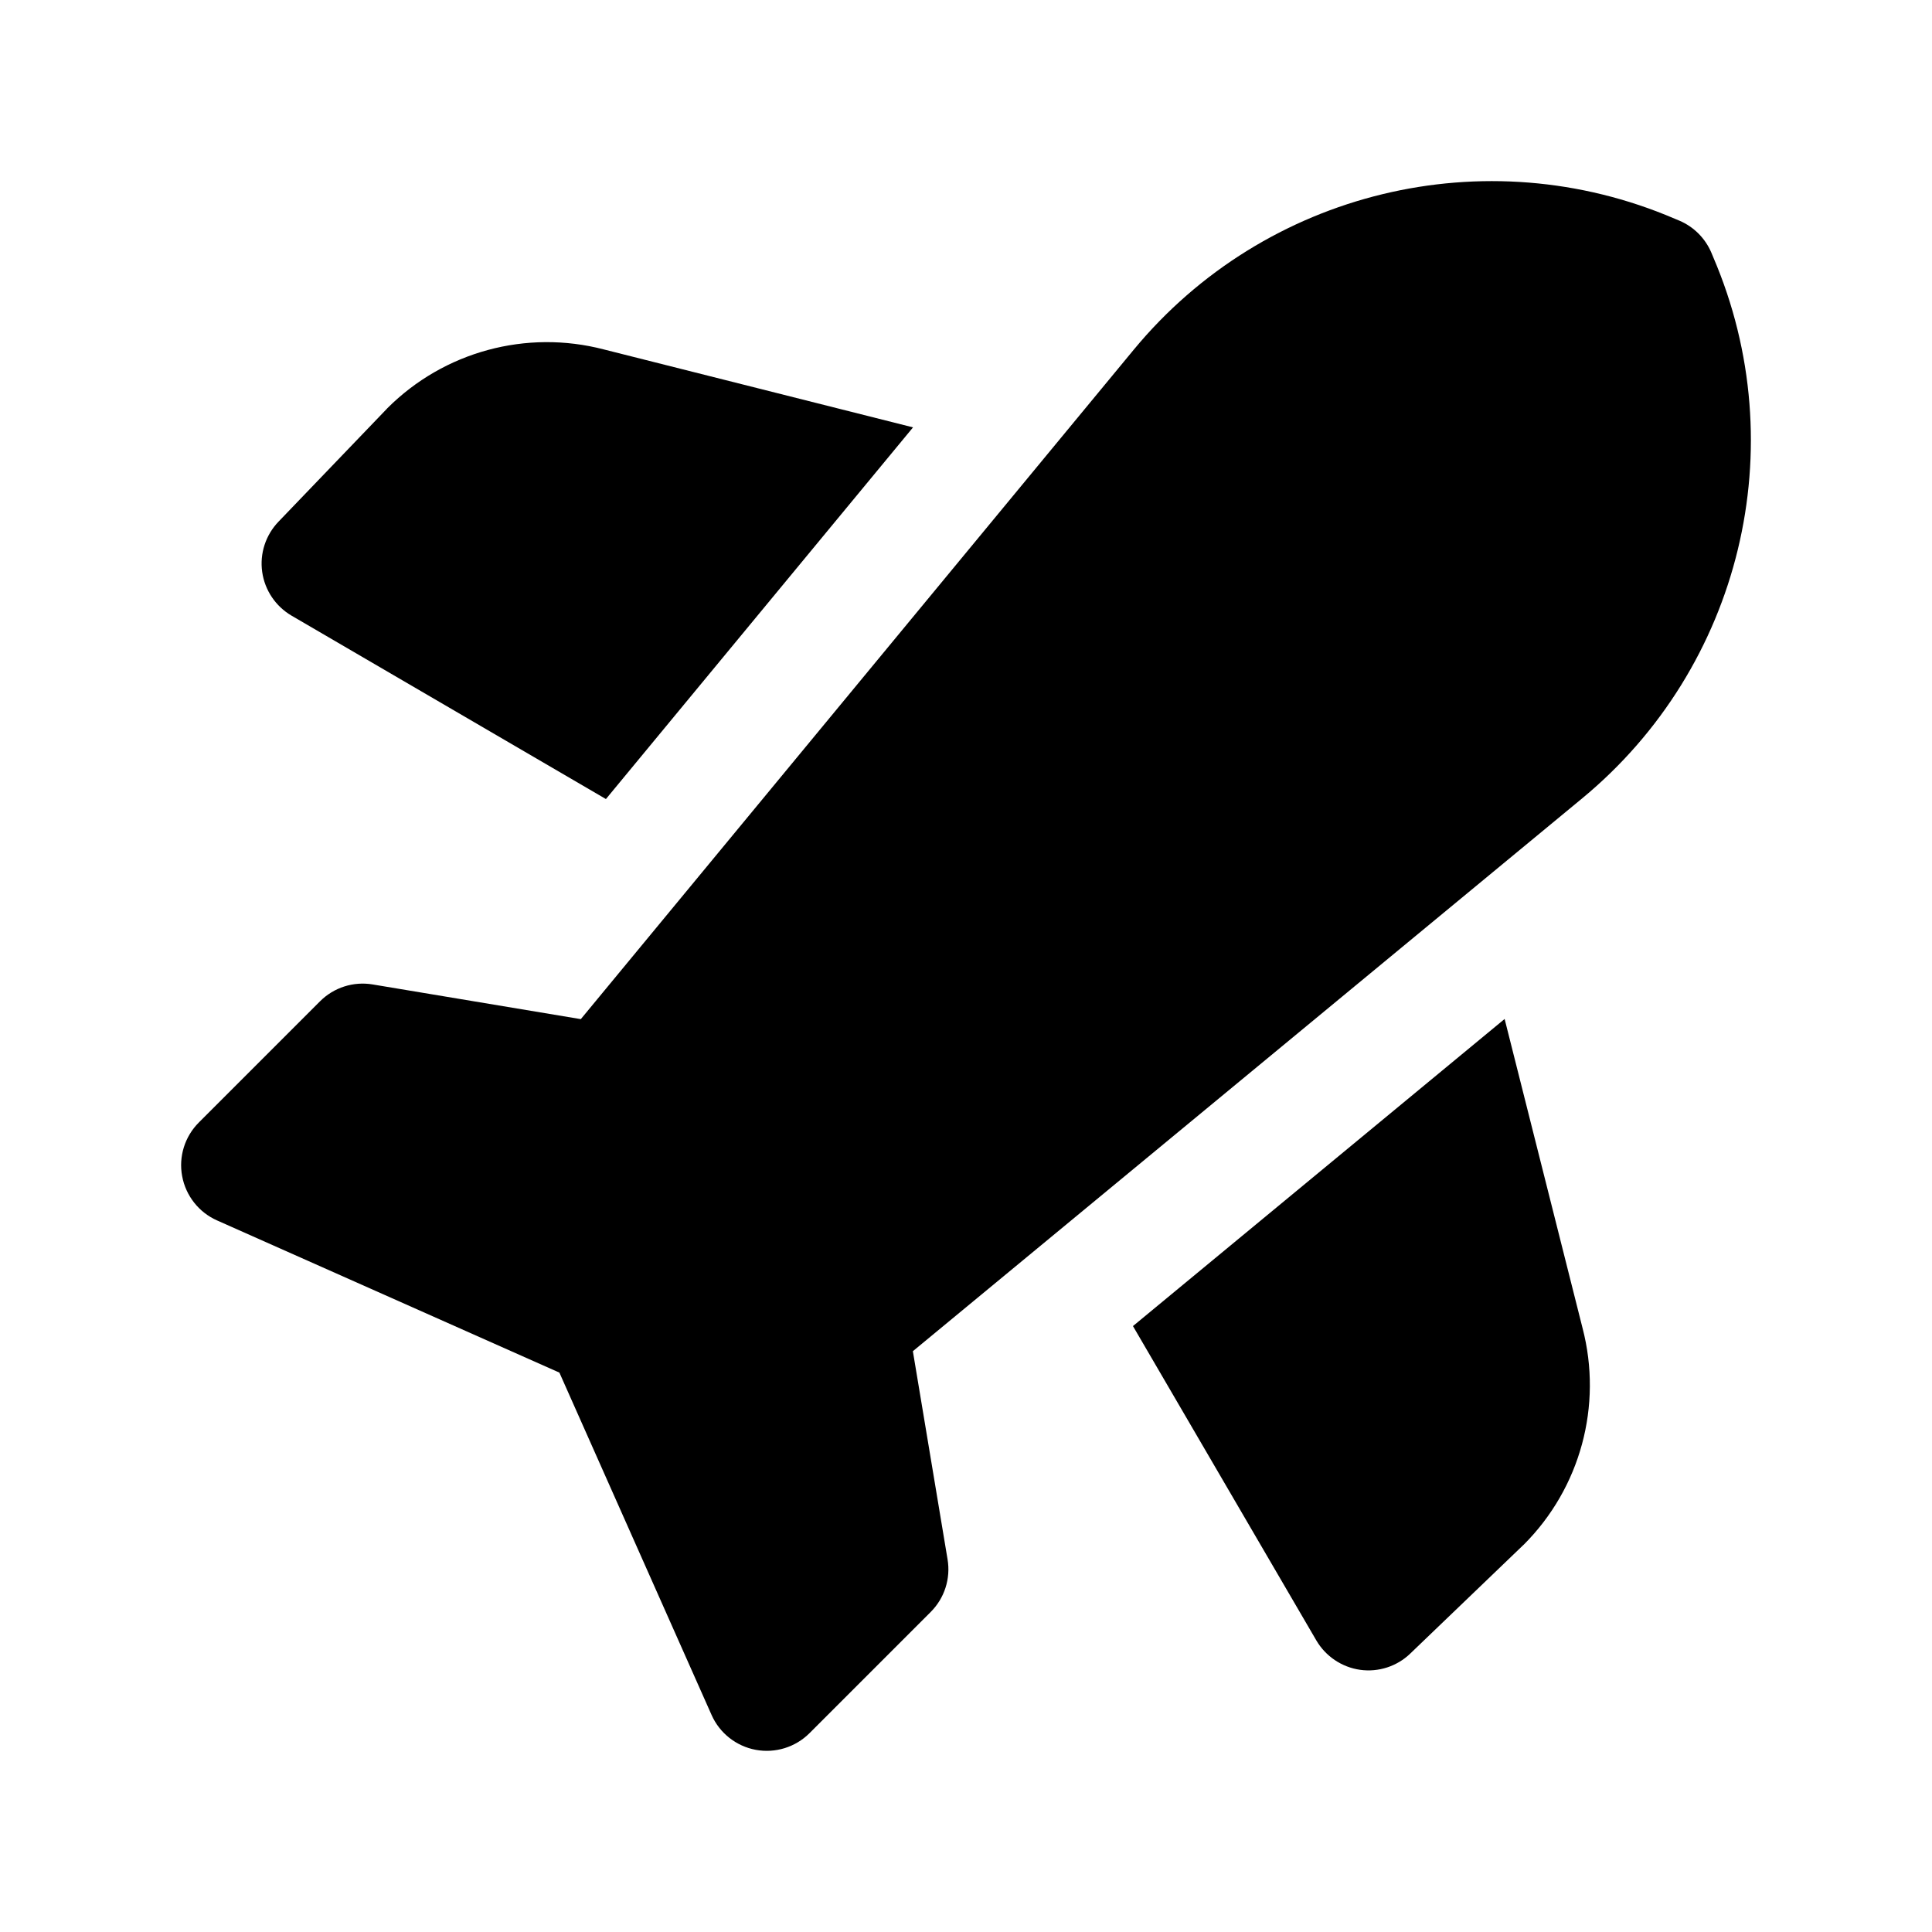 <svg width="24" height="24" viewBox="0 0 24 24" xmlns="http://www.w3.org/2000/svg">
    <path fill-rule="evenodd" clip-rule="evenodd" d="M14.083 4.345C15.714 2.371 18.451 1.708 20.804 2.717L20.864 2.742C21.041 2.818 21.182 2.959 21.258 3.136L21.283 3.196C22.292 5.55 21.629 8.286 19.655 9.917L11.34 16.785L11.771 19.371C11.811 19.61 11.733 19.853 11.562 20.024L10.056 21.53C9.881 21.705 9.631 21.782 9.388 21.737C9.146 21.692 8.94 21.53 8.84 21.305L6.949 17.051L2.695 15.16C2.47 15.06 2.308 14.854 2.263 14.612C2.217 14.369 2.295 14.119 2.47 13.944L3.976 12.438C4.147 12.267 4.39 12.189 4.629 12.229L7.215 12.66L14.083 4.345Z"/>
    <path d="M11.342 5.309L7.502 4.341C6.54 4.09 5.516 4.367 4.812 5.071L4.802 5.082L3.459 6.481C3.3 6.647 3.225 6.876 3.257 7.104C3.289 7.332 3.424 7.532 3.622 7.648L7.527 9.926L11.342 5.309Z"/>
    <path d="M14.074 16.473L18.691 12.658L19.659 16.498C19.91 17.46 19.633 18.484 18.929 19.188L18.918 19.198L17.519 20.541C17.354 20.7 17.124 20.775 16.896 20.743C16.669 20.711 16.468 20.576 16.352 20.378L14.074 16.473Z"/>
</svg>
